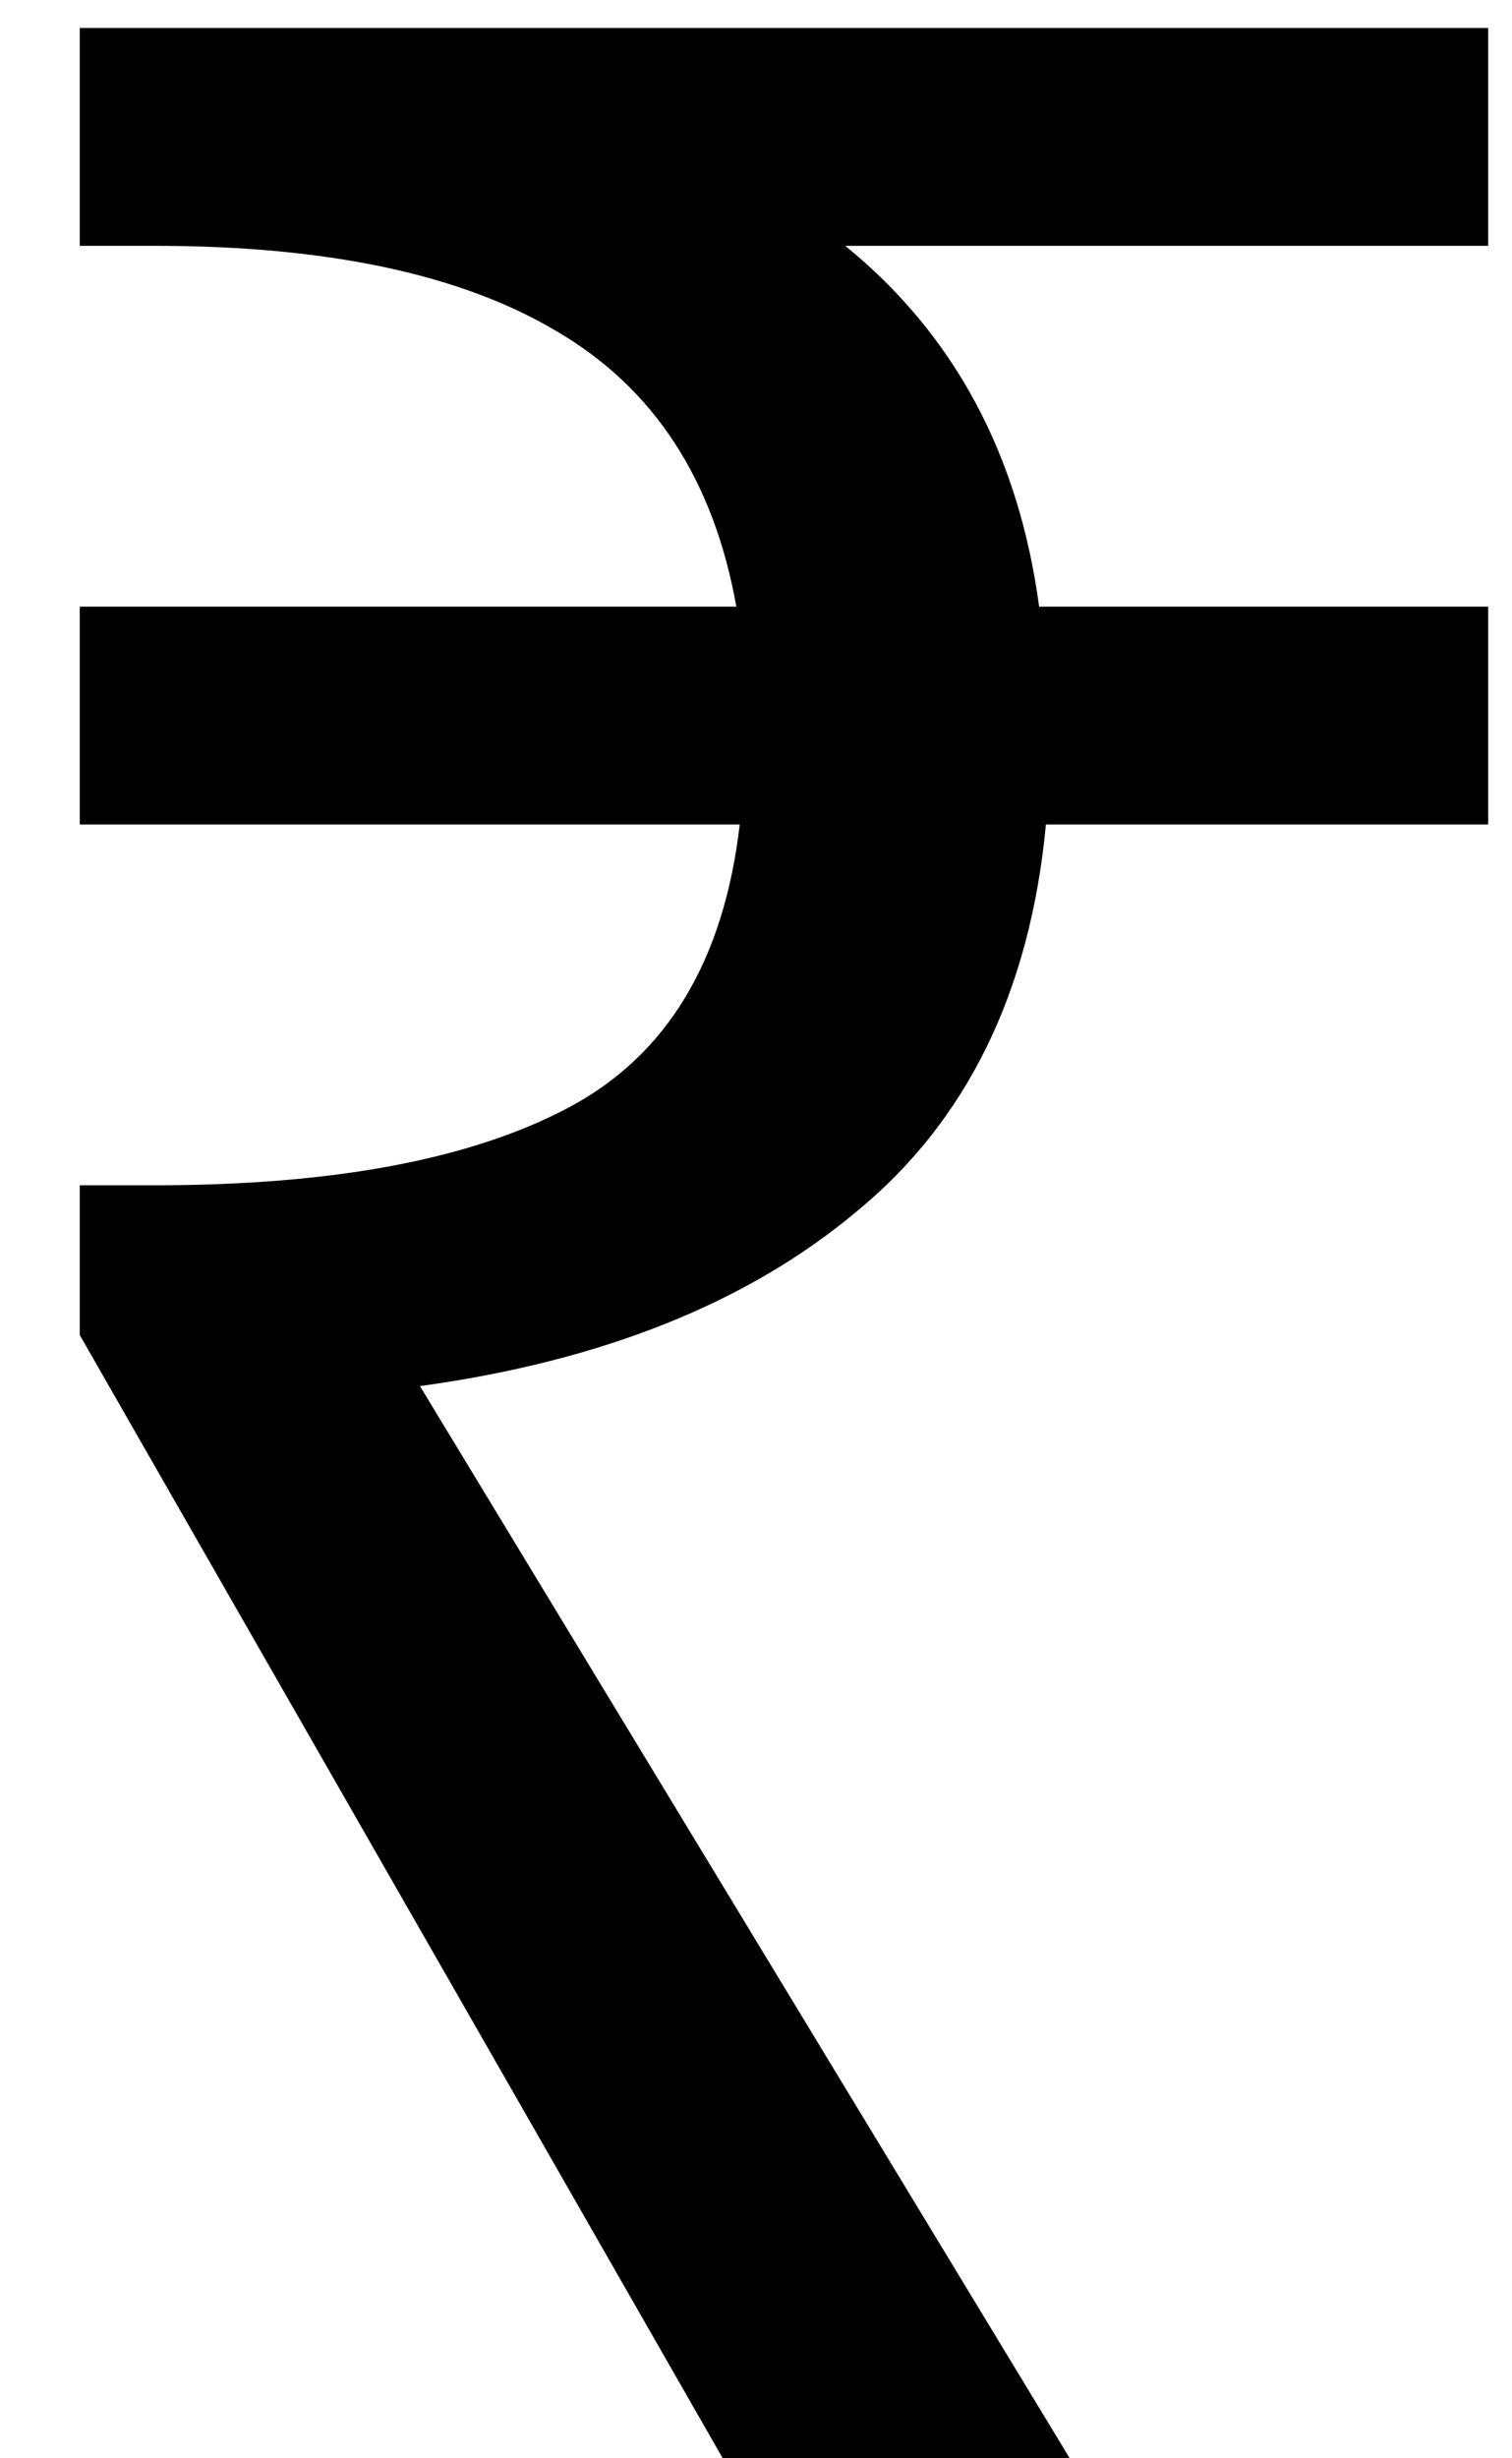<svg width="8" height="13" viewBox="0 0 8 13" fill="none" xmlns="http://www.w3.org/2000/svg">
<path d="M3.824 13L0.422 7.06V6.268H0.818C1.766 6.268 2.498 6.13 3.014 5.854C3.53 5.578 3.83 5.08 3.914 4.36H0.422V3.208H3.896C3.776 2.536 3.458 2.05 2.942 1.75C2.438 1.45 1.73 1.3 0.818 1.3H0.422V0.148H7.874V1.3H4.472C5.048 1.768 5.39 2.404 5.498 3.208H7.874V4.36H5.534C5.45 5.248 5.114 5.932 4.526 6.412C3.95 6.892 3.182 7.198 2.222 7.33L5.66 13H3.824Z" fill="black"/>
</svg>
